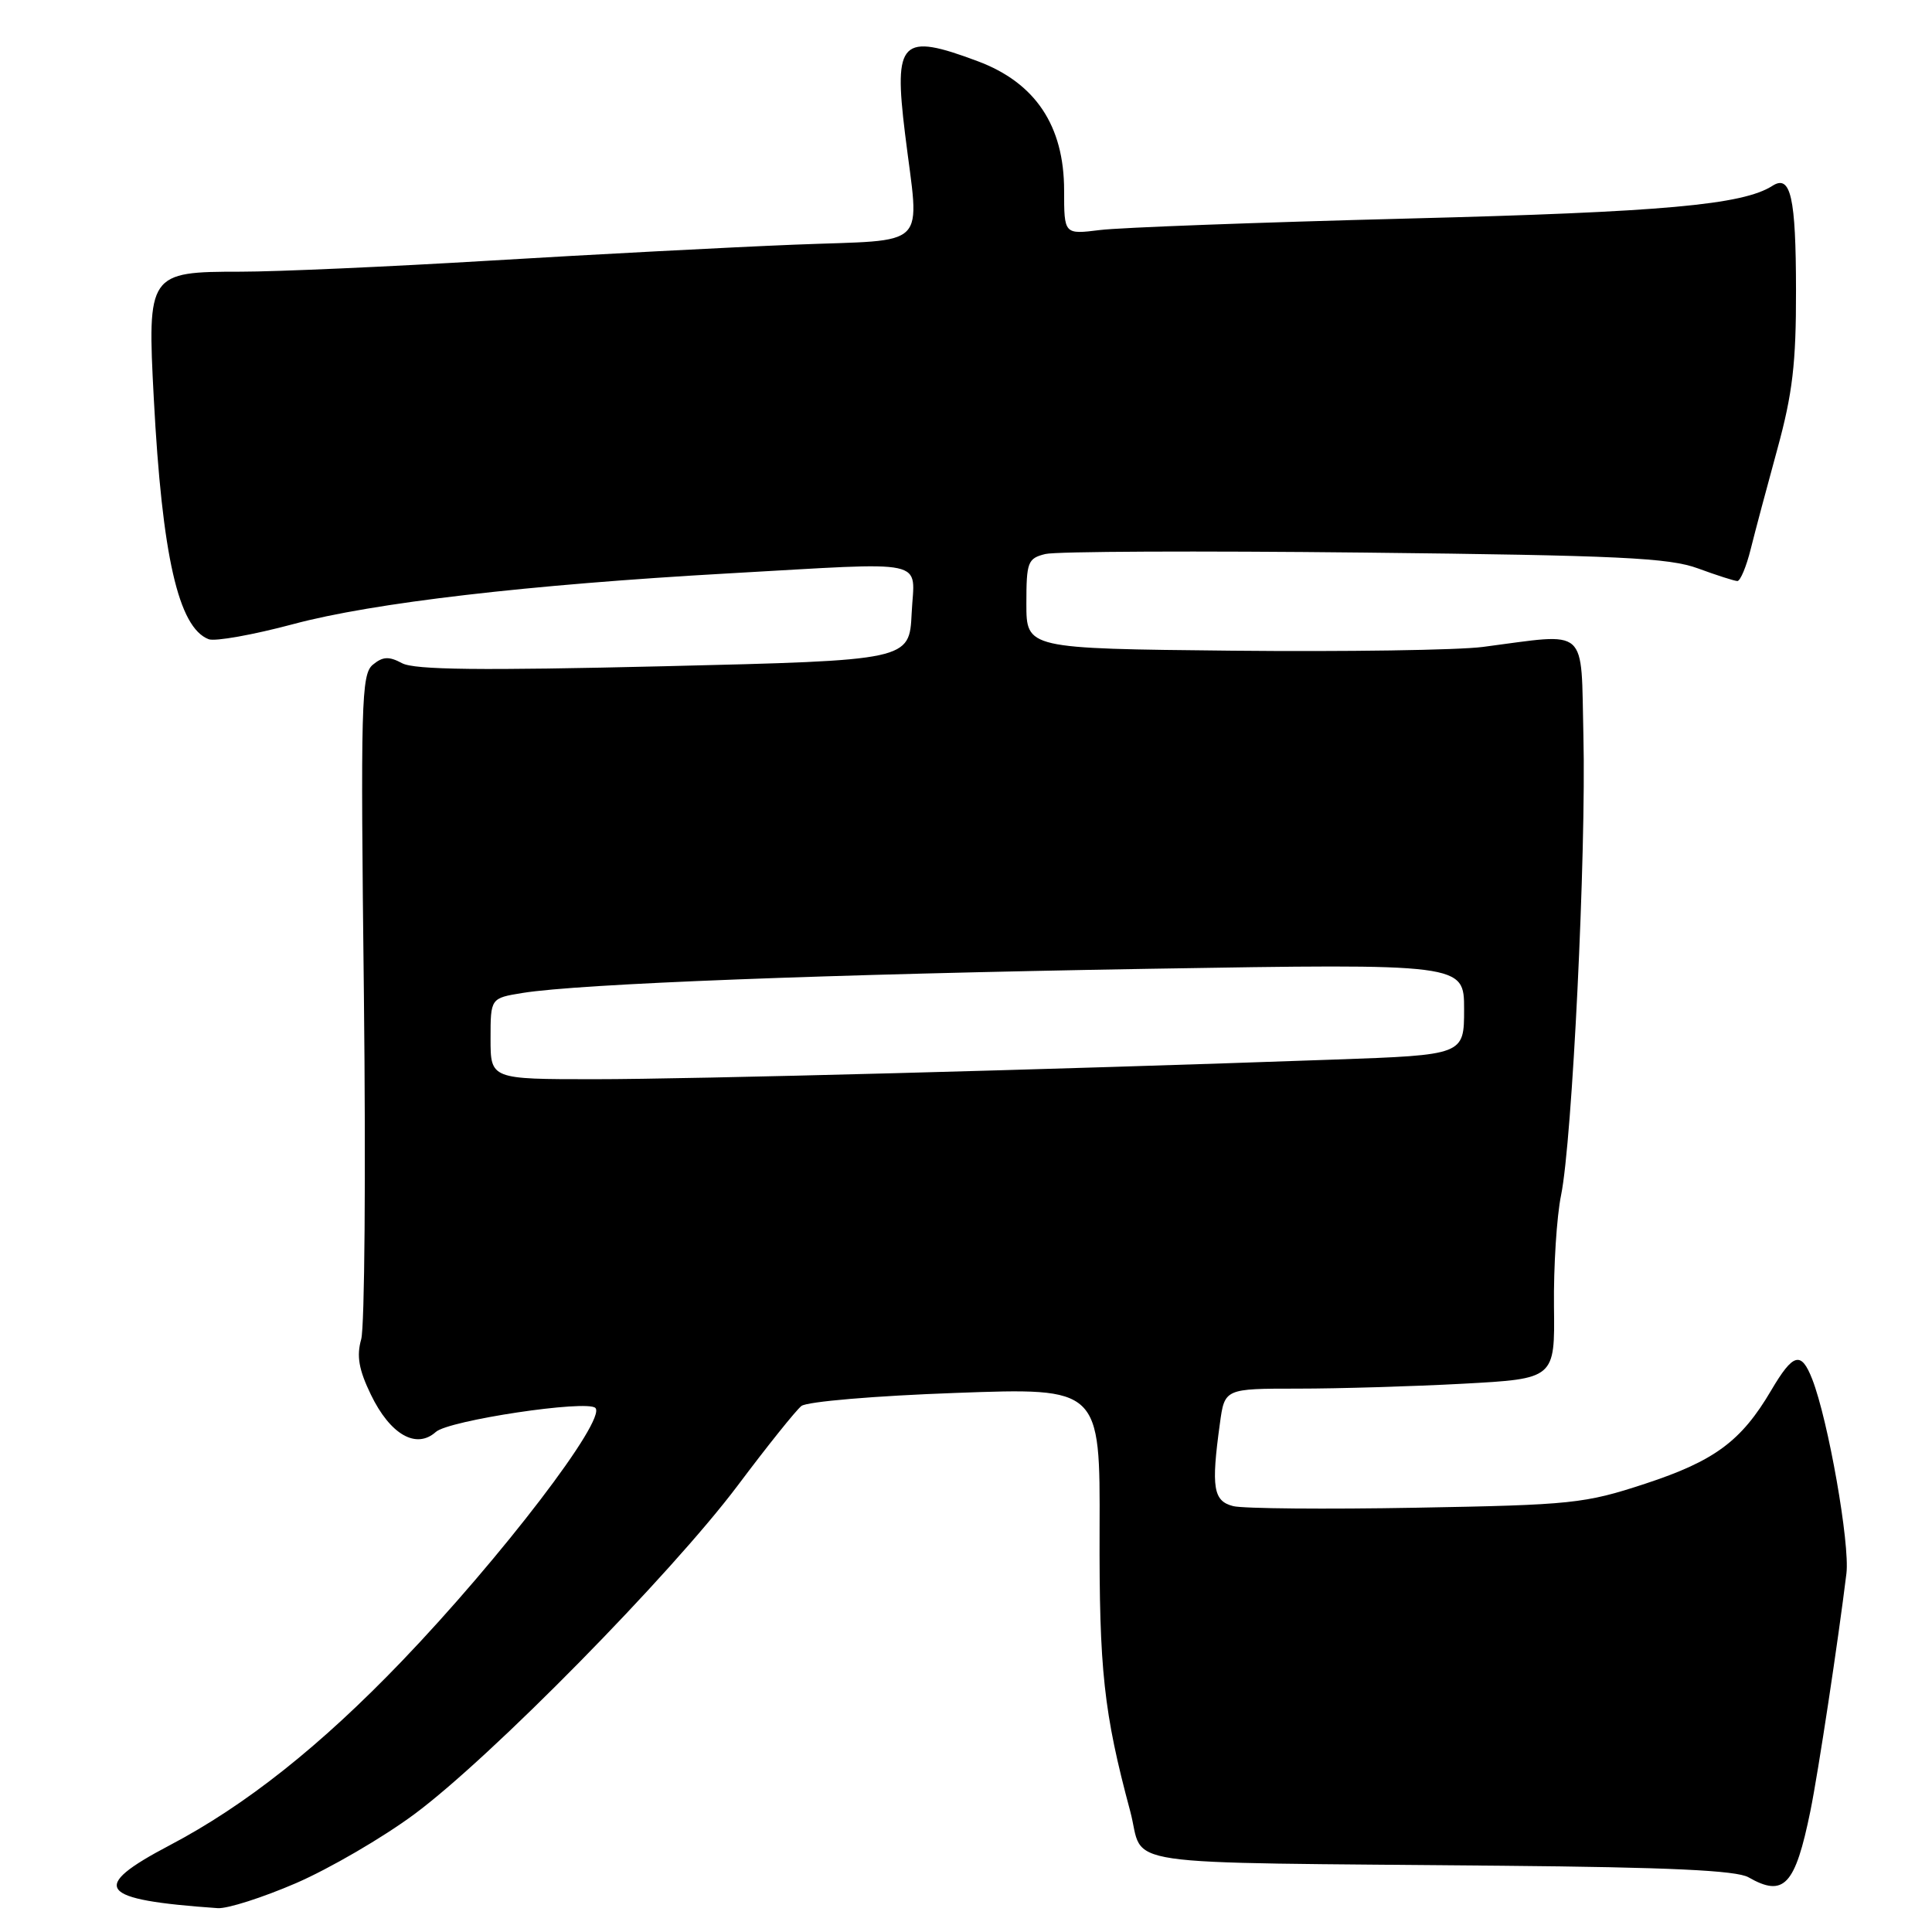 <?xml version="1.0" encoding="UTF-8" standalone="no"?>
<!DOCTYPE svg PUBLIC "-//W3C//DTD SVG 1.1//EN" "http://www.w3.org/Graphics/SVG/1.1/DTD/svg11.dtd" >
<svg xmlns="http://www.w3.org/2000/svg" xmlns:xlink="http://www.w3.org/1999/xlink" version="1.1" viewBox="0 0 256 256">
 <g >
 <path fill="currentColor"
d=" M 39.24 249.52 C 43.66 247.60 50.71 243.50 54.89 240.40 C 65.02 232.90 88.85 208.67 97.75 196.84 C 101.67 191.61 105.47 186.87 106.19 186.30 C 106.92 185.72 115.99 184.95 126.63 184.57 C 145.77 183.87 145.77 183.87 145.70 202.69 C 145.64 221.32 146.25 226.92 149.76 240.00 C 151.77 247.52 146.30 246.72 199.00 247.22 C 221.11 247.42 230.10 247.84 231.68 248.75 C 236.38 251.44 237.87 249.85 239.89 239.95 C 240.93 234.83 243.57 217.42 244.66 208.50 C 245.14 204.58 242.25 188.18 240.13 182.75 C 238.66 178.99 237.61 179.28 234.68 184.25 C 230.73 190.96 227.19 193.58 218.00 196.60 C 209.96 199.24 208.31 199.41 187.66 199.78 C 175.65 200.00 164.73 199.90 163.41 199.57 C 160.76 198.90 160.47 197.12 161.64 188.64 C 162.27 184.00 162.27 184.00 171.98 184.00 C 177.32 184.00 187.16 183.71 193.86 183.35 C 206.03 182.69 206.03 182.69 205.91 173.10 C 205.85 167.82 206.27 161.19 206.85 158.37 C 208.33 151.15 210.19 113.01 209.81 97.50 C 209.46 82.81 210.67 83.88 196.50 85.72 C 193.20 86.15 178.24 86.37 163.25 86.22 C 136.00 85.94 136.00 85.94 136.00 79.99 C 136.00 74.47 136.18 73.99 138.51 73.41 C 139.89 73.06 158.90 72.98 180.76 73.22 C 214.50 73.59 221.18 73.91 225.00 75.32 C 227.47 76.23 229.82 76.98 230.21 76.99 C 230.60 76.99 231.40 75.09 231.98 72.75 C 232.56 70.41 234.16 64.43 235.52 59.46 C 237.52 52.15 238.00 48.13 237.98 38.46 C 237.97 26.13 237.28 23.07 234.86 24.62 C 230.92 27.15 220.34 28.10 186.50 28.96 C 166.70 29.47 148.36 30.15 145.75 30.48 C 141.00 31.07 141.00 31.07 141.00 25.23 C 141.00 16.66 137.19 10.96 129.55 8.11 C 119.40 4.31 118.40 5.31 119.92 17.70 C 121.83 33.30 123.44 31.69 105.25 32.42 C 96.59 32.77 78.47 33.72 65.00 34.53 C 51.52 35.34 36.63 36.00 31.90 36.00 C 19.66 36.00 19.50 36.23 20.38 52.82 C 21.48 73.67 23.64 83.16 27.65 84.70 C 28.50 85.02 33.54 84.12 38.85 82.70 C 49.39 79.87 70.04 77.47 96.50 75.98 C 123.62 74.46 121.15 73.92 120.80 81.25 C 120.50 87.50 120.50 87.50 88.00 88.28 C 63.68 88.86 54.94 88.76 53.28 87.88 C 51.53 86.94 50.72 86.99 49.40 88.08 C 47.87 89.35 47.77 93.13 48.22 131.99 C 48.48 155.37 48.32 175.83 47.86 177.46 C 47.23 179.69 47.54 181.48 49.14 184.79 C 51.70 190.09 55.15 192.07 57.75 189.74 C 59.45 188.20 77.78 185.45 78.89 186.56 C 80.41 188.08 66.40 206.40 53.24 220.12 C 42.46 231.35 32.54 239.22 22.50 244.50 C 11.74 250.16 12.94 251.73 28.85 252.84 C 30.14 252.93 34.82 251.43 39.24 249.52 Z  M 65.00 137.63 C 65.00 132.26 65.00 132.26 69.25 131.57 C 76.83 130.35 109.57 129.09 152.25 128.37 C 194.00 127.68 194.00 127.68 194.00 133.73 C 194.00 139.79 194.00 139.79 176.75 140.40 C 138.88 141.75 91.76 143.00 78.75 143.00 C 65.00 143.00 65.00 143.00 65.00 137.63 Z "/>
</g>
</svg>